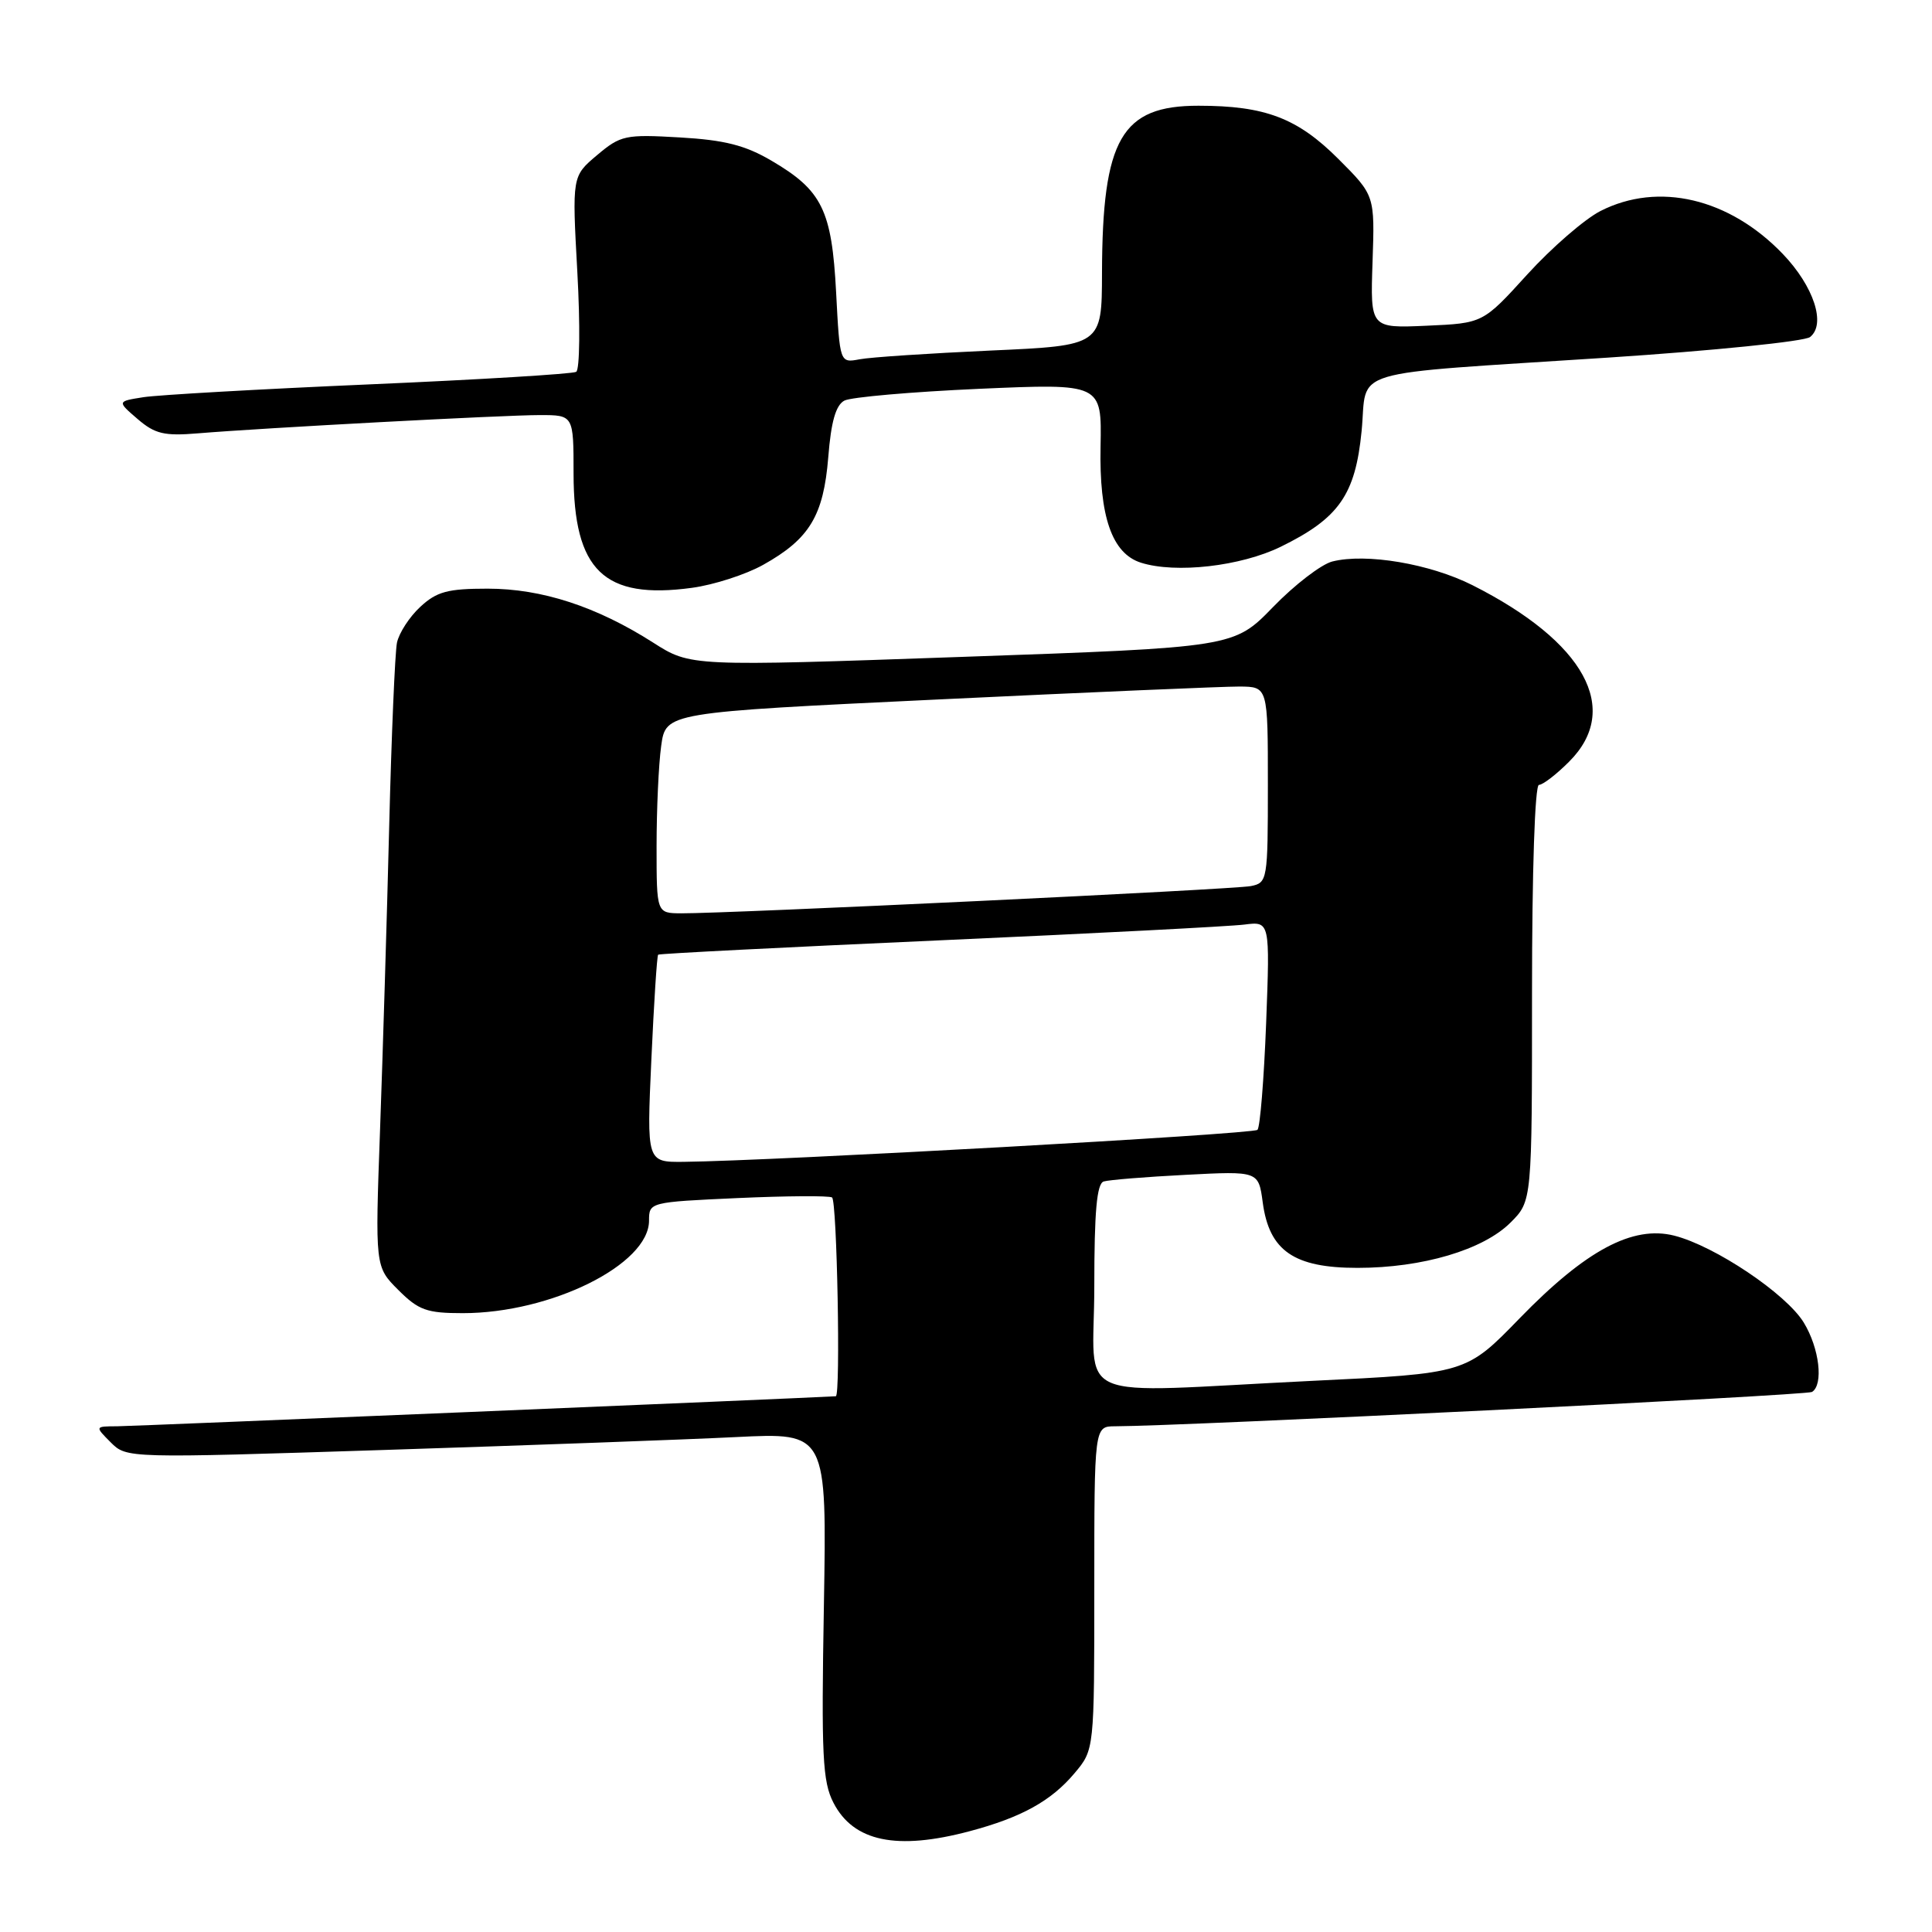 <?xml version="1.0" encoding="UTF-8" standalone="no"?>
<!DOCTYPE svg PUBLIC "-//W3C//DTD SVG 1.1//EN" "http://www.w3.org/Graphics/SVG/1.1/DTD/svg11.dtd" >
<svg xmlns="http://www.w3.org/2000/svg" xmlns:xlink="http://www.w3.org/1999/xlink" version="1.1" viewBox="0 0 256 256">
 <g >
 <path fill="currentColor"
d=" M 128.50 242.64 C 135.34 240.82 139.29 238.64 142.38 234.96 C 145.00 231.85 145.00 231.85 145.00 210.42 C 145.00 189.00 145.00 189.00 147.75 188.99 C 156.77 188.97 239.36 184.90 240.10 184.44 C 241.65 183.48 241.08 178.64 239.01 175.25 C 236.69 171.44 227.24 165.10 221.85 163.73 C 216.34 162.34 210.14 165.65 201.38 174.66 C 194.27 181.99 194.27 181.99 173.88 182.97 C 141.21 184.56 145.00 186.20 145.00 170.47 C 145.00 160.52 145.33 156.83 146.25 156.55 C 146.94 156.34 151.83 155.94 157.13 155.67 C 166.76 155.17 166.76 155.17 167.32 159.34 C 168.18 165.74 171.45 168.00 179.87 168.00 C 188.49 168.00 196.54 165.61 200.16 161.99 C 203.00 159.15 203.00 159.15 203.00 131.58 C 203.00 115.39 203.38 104.00 203.92 104.00 C 204.43 104.00 206.23 102.62 207.92 100.92 C 214.88 93.97 209.99 85.05 195.11 77.54 C 189.47 74.70 181.03 73.27 176.54 74.40 C 175.08 74.77 171.55 77.48 168.70 80.42 C 163.50 85.78 163.50 85.78 127.50 87.04 C 91.50 88.31 91.50 88.31 86.55 85.15 C 79.04 80.36 71.79 78.00 64.61 78.00 C 59.32 78.00 57.87 78.39 55.69 80.41 C 54.25 81.74 52.87 83.88 52.60 85.16 C 52.34 86.45 51.87 97.40 51.57 109.50 C 51.27 121.60 50.72 139.68 50.36 149.67 C 49.70 167.85 49.70 167.85 52.77 170.92 C 55.46 173.61 56.54 174.00 61.32 174.00 C 73.02 174.00 86.00 167.55 86.00 161.74 C 86.00 159.30 86.08 159.28 97.75 158.75 C 104.21 158.46 109.84 158.42 110.25 158.67 C 110.91 159.06 111.40 184.98 110.75 185.01 C 106.01 185.29 17.57 188.98 15.53 188.99 C 12.56 189.00 12.56 189.00 14.67 191.12 C 16.79 193.23 16.79 193.23 51.14 192.12 C 70.04 191.51 90.91 190.75 97.53 190.42 C 109.56 189.82 109.56 189.82 109.17 212.74 C 108.82 232.69 108.99 236.07 110.44 238.88 C 113.10 244.03 118.82 245.22 128.50 242.64 Z  M 101.13 74.84 C 107.27 71.41 109.12 68.34 109.75 60.58 C 110.12 55.87 110.75 53.68 111.89 53.08 C 112.78 52.62 120.81 51.92 129.75 51.52 C 145.99 50.81 145.99 50.81 145.83 59.15 C 145.64 68.44 147.34 73.34 151.18 74.56 C 155.79 76.02 164.40 75.04 169.70 72.45 C 177.42 68.67 179.59 65.57 180.42 57.12 C 181.25 48.65 177.74 49.70 213.00 47.39 C 227.03 46.47 239.10 45.24 239.84 44.66 C 241.99 42.97 240.34 37.94 236.23 33.65 C 229.14 26.26 219.75 24.05 212.07 27.96 C 209.96 29.04 205.59 32.83 202.36 36.38 C 196.50 42.83 196.50 42.83 189.03 43.16 C 181.57 43.49 181.57 43.49 181.87 34.69 C 182.17 25.89 182.17 25.89 177.34 21.06 C 171.92 15.64 167.63 14.01 158.81 14.01 C 148.60 14.00 146.07 18.38 146.02 36.15 C 146.00 45.79 146.00 45.79 131.25 46.45 C 123.14 46.82 115.32 47.33 113.89 47.61 C 111.28 48.10 111.28 48.10 110.79 38.74 C 110.22 27.83 108.93 25.22 102.22 21.29 C 98.75 19.25 96.01 18.55 90.08 18.21 C 82.86 17.79 82.24 17.92 79.11 20.56 C 75.80 23.35 75.80 23.35 76.50 36.05 C 76.89 43.04 76.82 48.98 76.35 49.27 C 75.88 49.55 63.58 50.30 49.00 50.93 C 34.42 51.56 20.93 52.33 19.01 52.63 C 15.51 53.18 15.51 53.18 18.23 55.52 C 20.53 57.50 21.76 57.79 26.22 57.42 C 34.89 56.70 66.73 55.00 71.53 55.00 C 76.00 55.00 76.00 55.00 76.00 62.75 C 76.01 75.60 80.02 79.48 91.69 77.89 C 94.58 77.50 98.83 76.13 101.13 74.84 Z  M 86.31 140.37 C 86.65 132.88 87.05 126.63 87.21 126.50 C 87.37 126.36 104.15 125.51 124.50 124.60 C 144.85 123.69 163.03 122.75 164.89 122.51 C 168.28 122.08 168.28 122.08 167.77 135.58 C 167.48 143.01 166.97 149.37 166.62 149.71 C 166.05 150.28 102.54 153.82 90.60 153.95 C 85.69 154.00 85.69 154.00 86.31 140.37 Z  M 87.00 112.14 C 87.00 107.27 87.27 101.28 87.61 98.84 C 88.22 94.40 88.22 94.40 124.36 92.68 C 144.24 91.73 162.19 90.96 164.25 90.97 C 168.00 91.00 168.00 91.00 168.00 103.98 C 168.00 116.64 167.94 116.97 165.75 117.41 C 163.53 117.86 96.58 121.05 90.25 121.02 C 87.00 121.00 87.00 121.00 87.00 112.14 Z "/>
</g>
</svg>